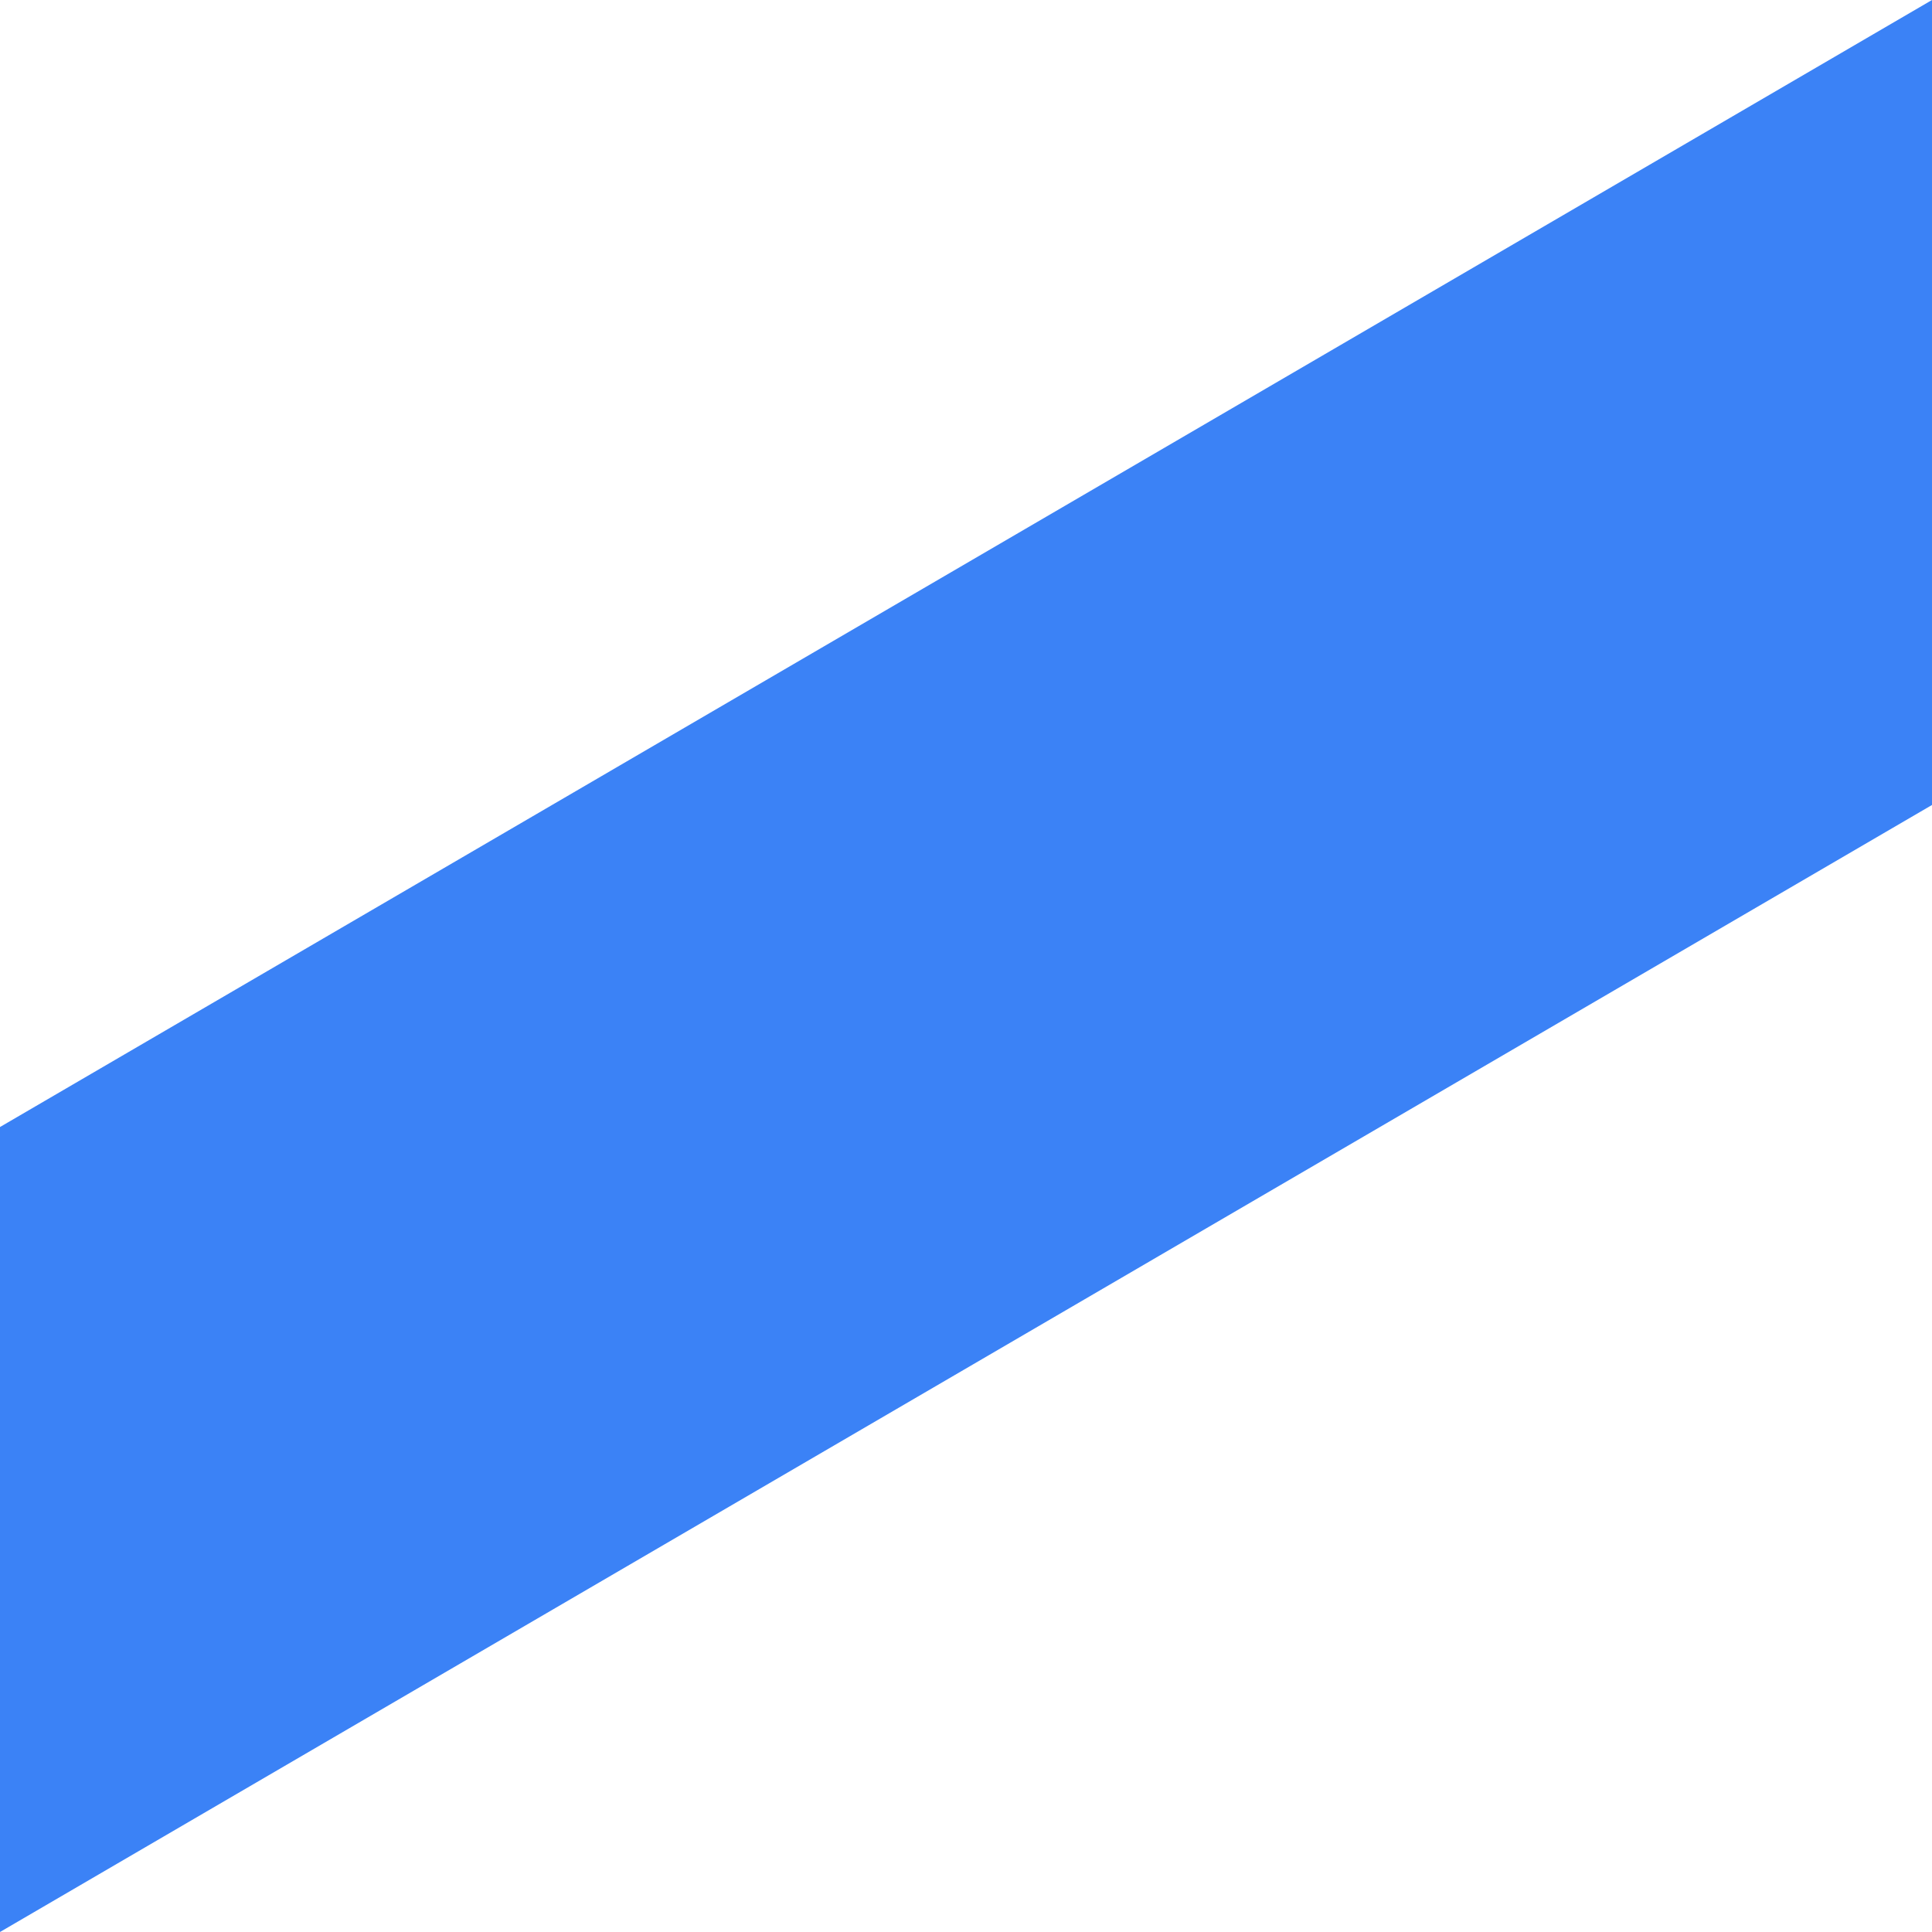 <svg preserveAspectRatio="none" width="100%" height="100%" overflow="visible" style="display: block;" viewBox="0 0 32 32" fill="none" xmlns="http://www.w3.org/2000/svg">
<path id="Vector" d="M0 18.667L32 0V13.333L0 32V18.667Z" fill="#3B82F6"/>
</svg>
